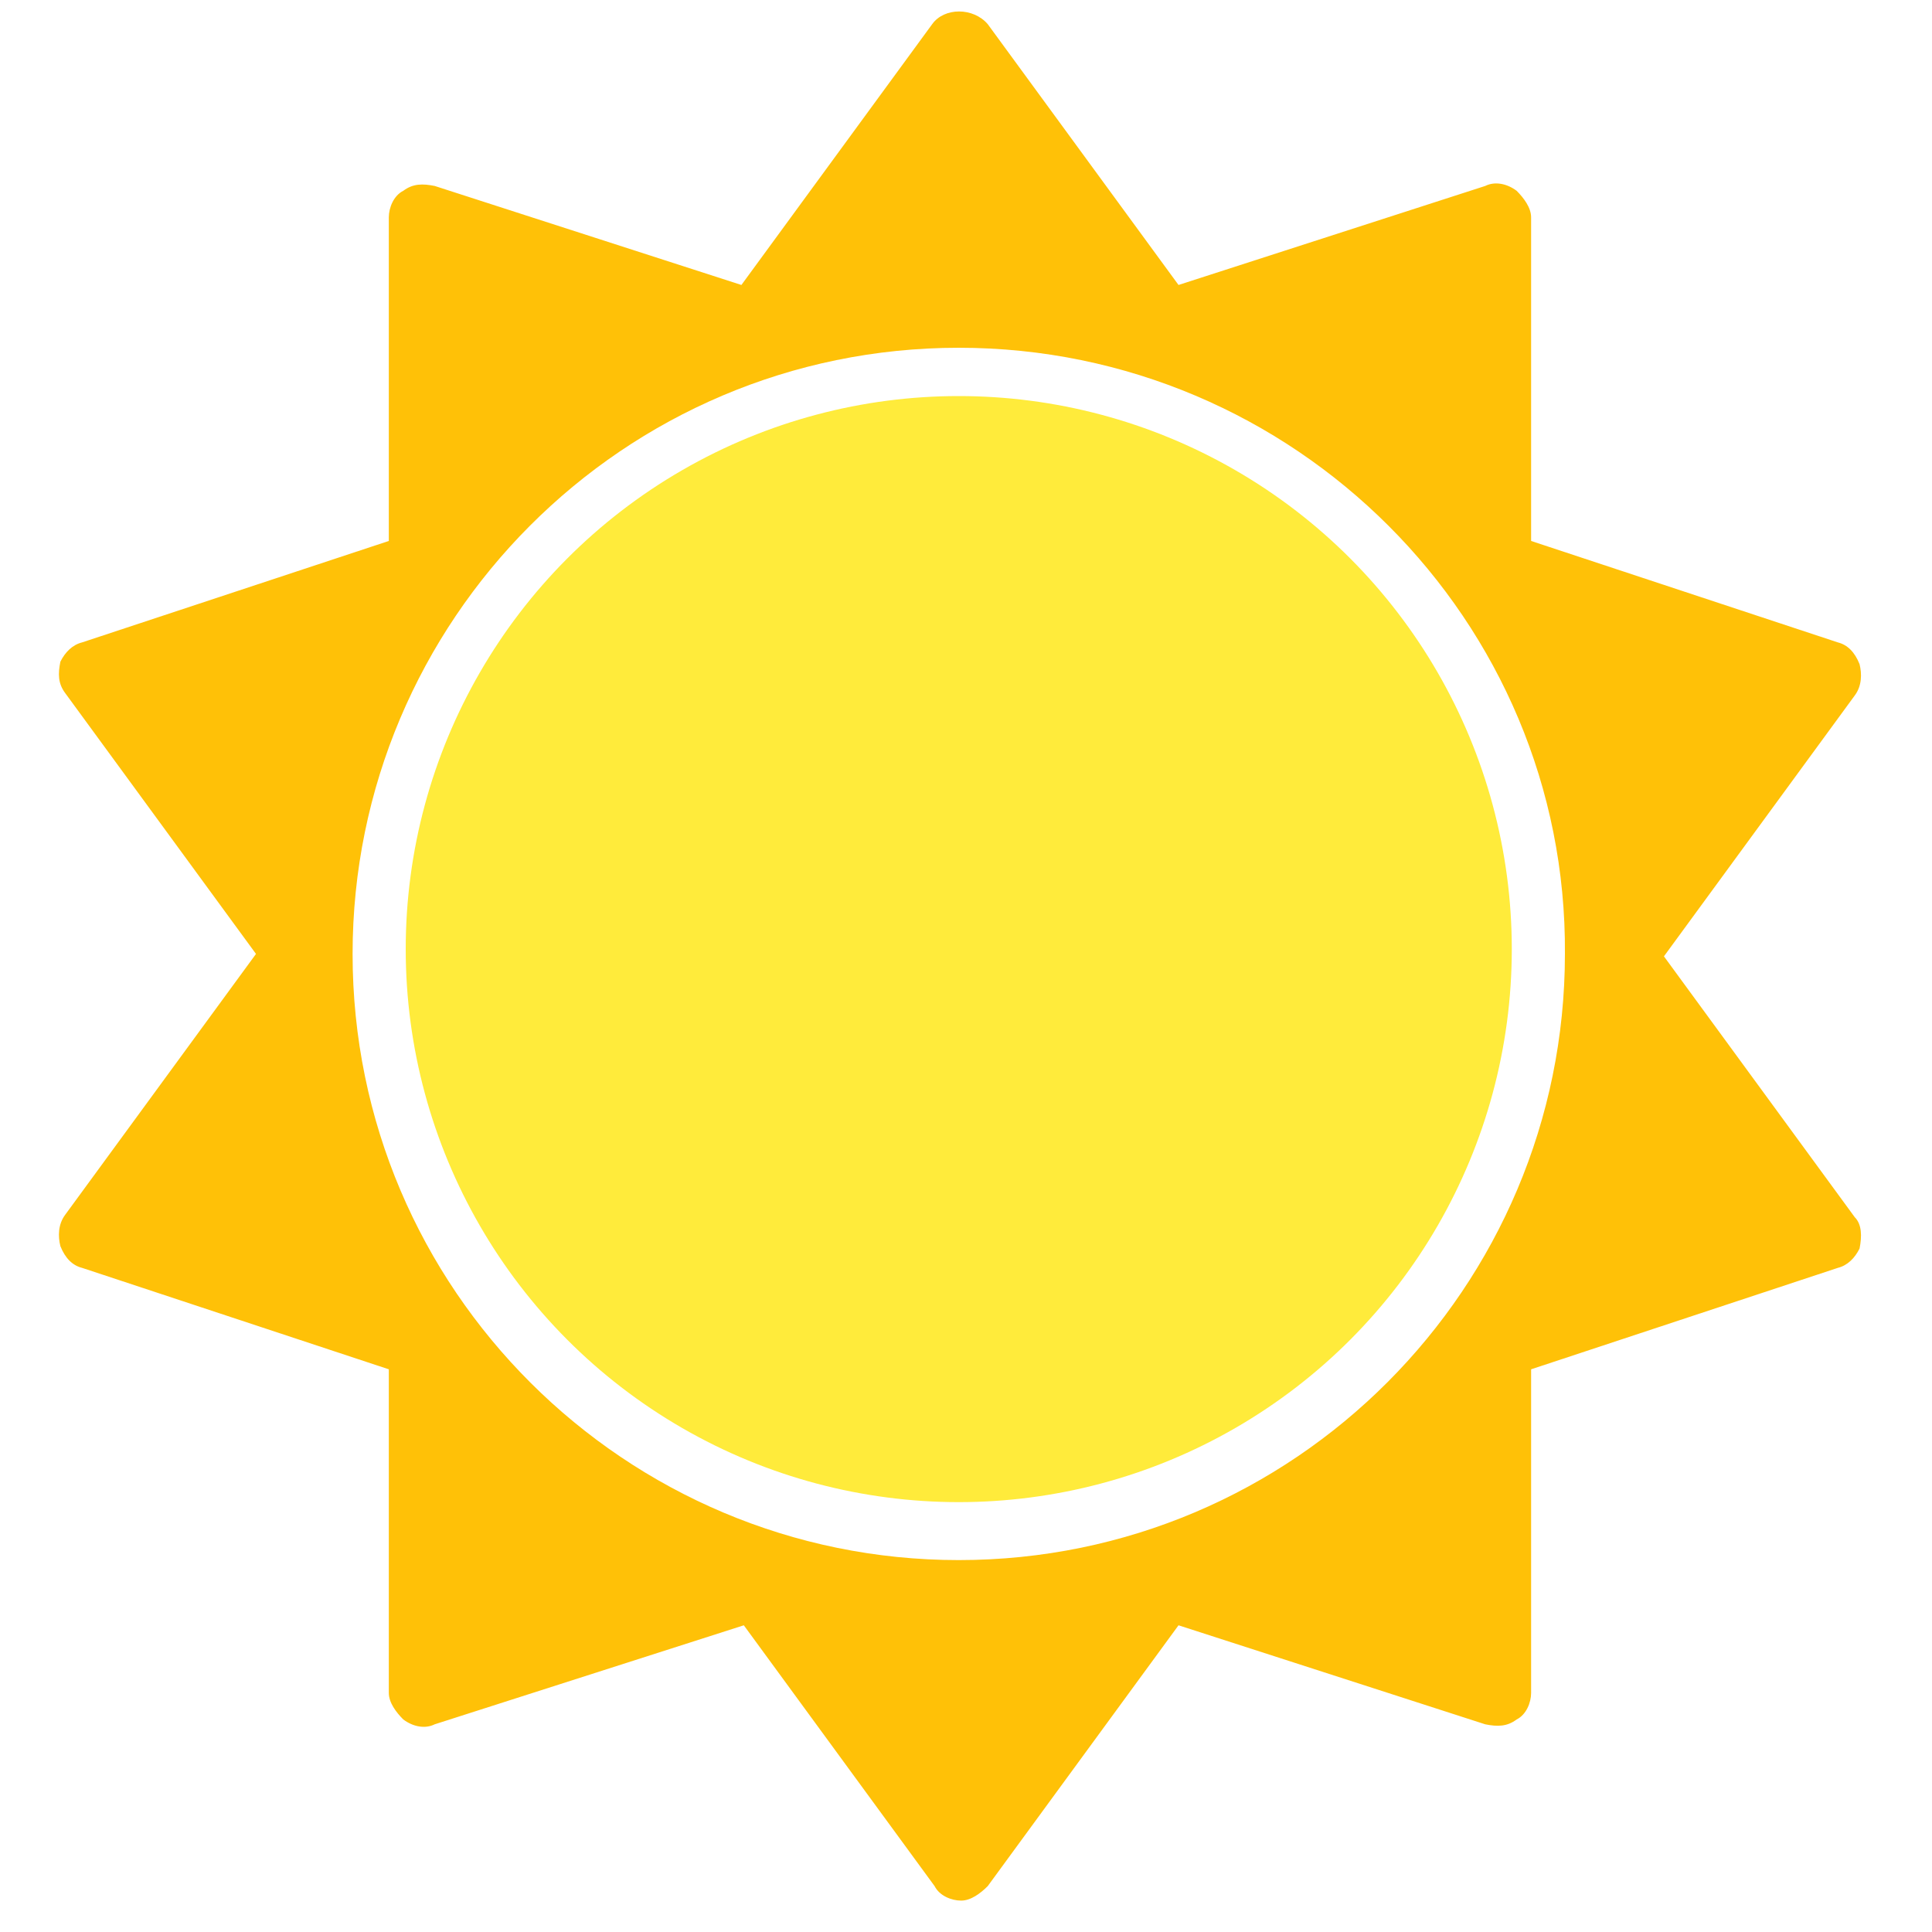 <?xml version="1.0" encoding="utf-8"?>
<!-- Generator: Adobe Illustrator 19.0.0, SVG Export Plug-In . SVG Version: 6.00 Build 0)  -->
<svg version="1.1" id="Layer_1" xmlns="http://www.w3.org/2000/svg" xmlns:xlink="http://www.w3.org/1999/xlink" x="0px" y="0px"
	 viewBox="0 0 80 80" style="enable-background:new 0 0 80 80;" xml:space="preserve">
<style type="text/css">
	.st0{fill:#FFC107;}
	.st1{fill:#FFEB3B;}
</style>
<g id="XMLID_1_">
	<path id="XMLID_3_" class="st0" d="M76.1,52.5l-12.7,4.2v13.4c0,0.4-0.2,0.9-0.6,1.1c-0.4,0.3-0.8,0.3-1.3,0.2l-12.7-4.1l-7.9,10.8
		c-0.3,0.3-0.7,0.6-1.1,0.6s-0.9-0.2-1.1-0.6l-7.9-10.8L18,71.4c-0.4,0.2-0.9,0.1-1.3-0.2c-0.3-0.3-0.6-0.7-0.6-1.1V56.7L3.4,52.5
		c-0.4-0.1-0.7-0.4-0.9-0.9c-0.1-0.4-0.1-0.9,0.2-1.3l7.9-10.8L2.7,28.7c-0.3-0.4-0.3-0.8-0.2-1.3C2.7,27,3,26.7,3.4,26.6l12.7-4.2
		V9c0-0.4,0.2-0.9,0.6-1.1c0.4-0.3,0.8-0.3,1.3-0.2l12.7,4.1L38.6,1c0.5-0.7,1.7-0.7,2.3,0l7.9,10.8l12.7-4.1
		c0.4-0.2,0.9-0.1,1.3,0.2c0.3,0.3,0.6,0.7,0.6,1.1v13.4l12.7,4.2c0.4,0.1,0.7,0.4,0.9,0.9c0.1,0.4,0.1,0.9-0.2,1.3l-7.9,10.8
		l7.9,10.8c0.3,0.3,0.3,0.8,0.2,1.3C76.8,52.1,76.5,52.4,76.1,52.5z M39.7,14.4c-13.9,0-25.1,11.3-25.1,25.1
		c0,13.9,11.3,25.1,25.1,25.1c13.9,0,25.1-11.3,25.1-25.1C64.9,25.7,53.6,14.4,39.7,14.4z"/>
</g>
<circle id="XMLID_2_" class="st1" cx="39.7" cy="39.3" r="22.9"/>
</svg>
